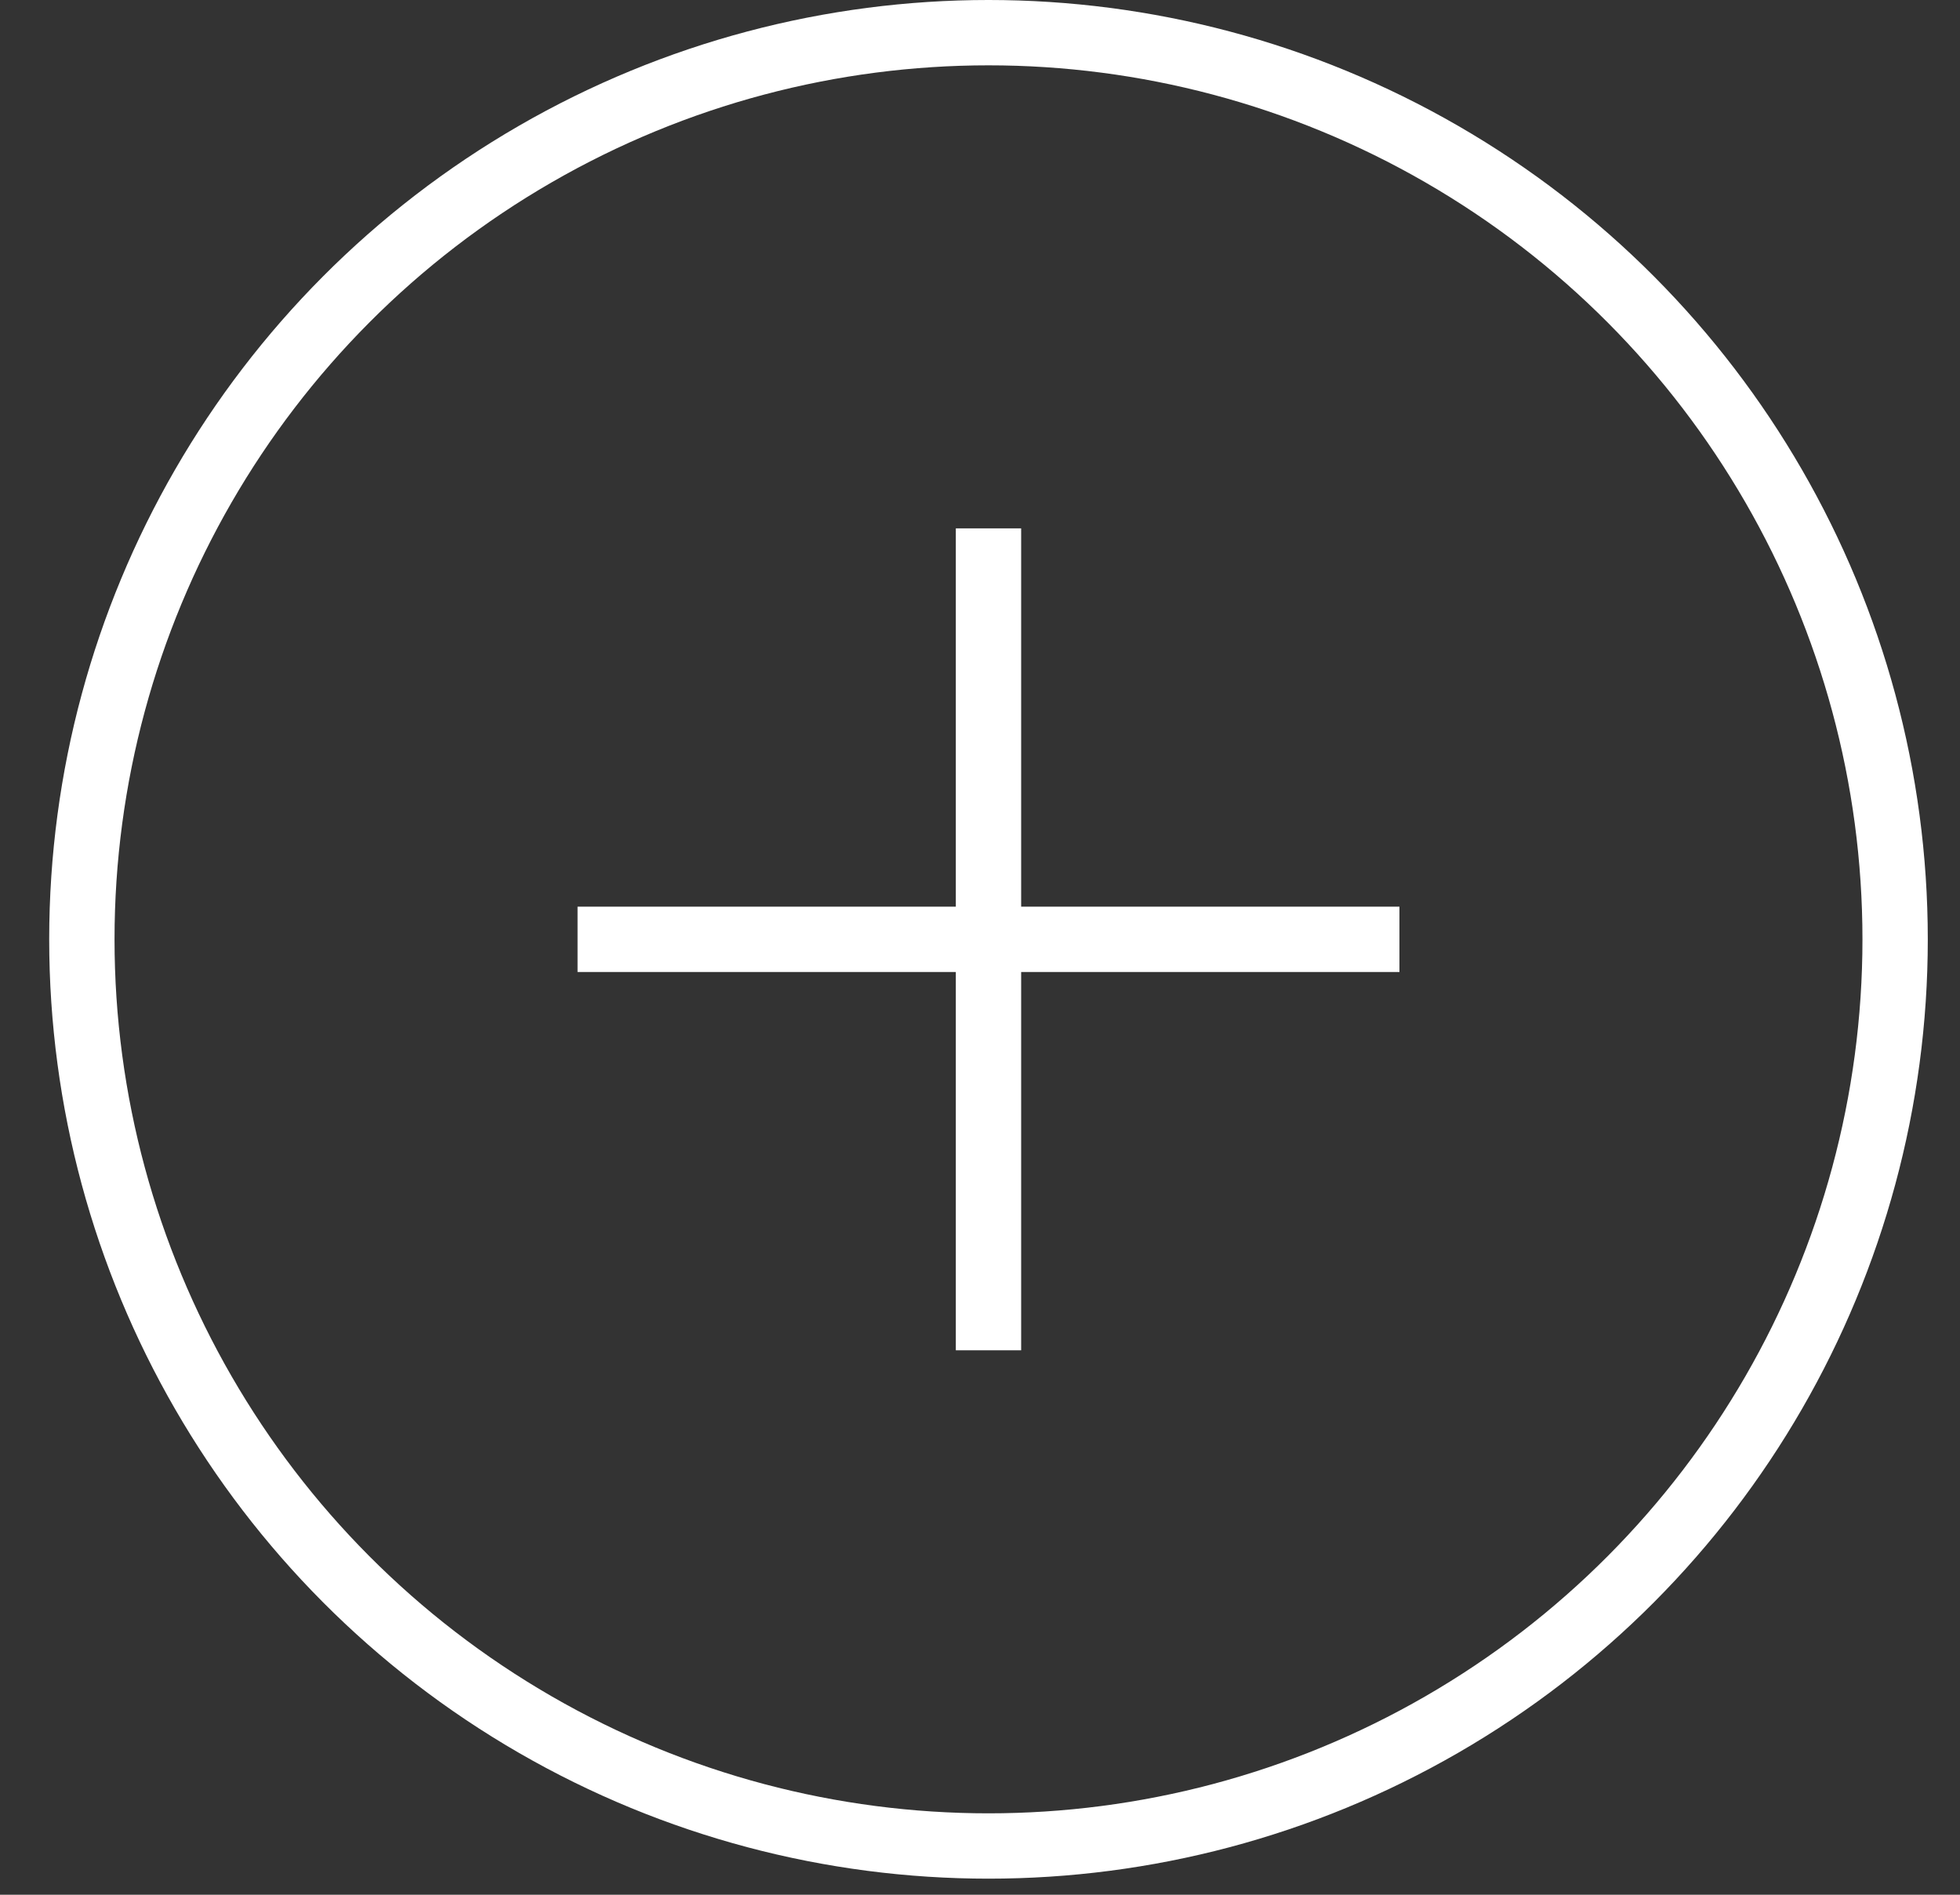<svg  viewBox="0 0 30 29" fill="none" xmlns="http://www.w3.org/2000/svg">
<rect x="0" y="0" width="30" height="29" fill="#333333" stroke="none"/>
<circle cx="15.13" cy="14.377" r="13.877" stroke="white"/>
<path d="M15.13 8.087V20.667M21.42 14.377L8.84 14.377" stroke="white"/>
</svg>
